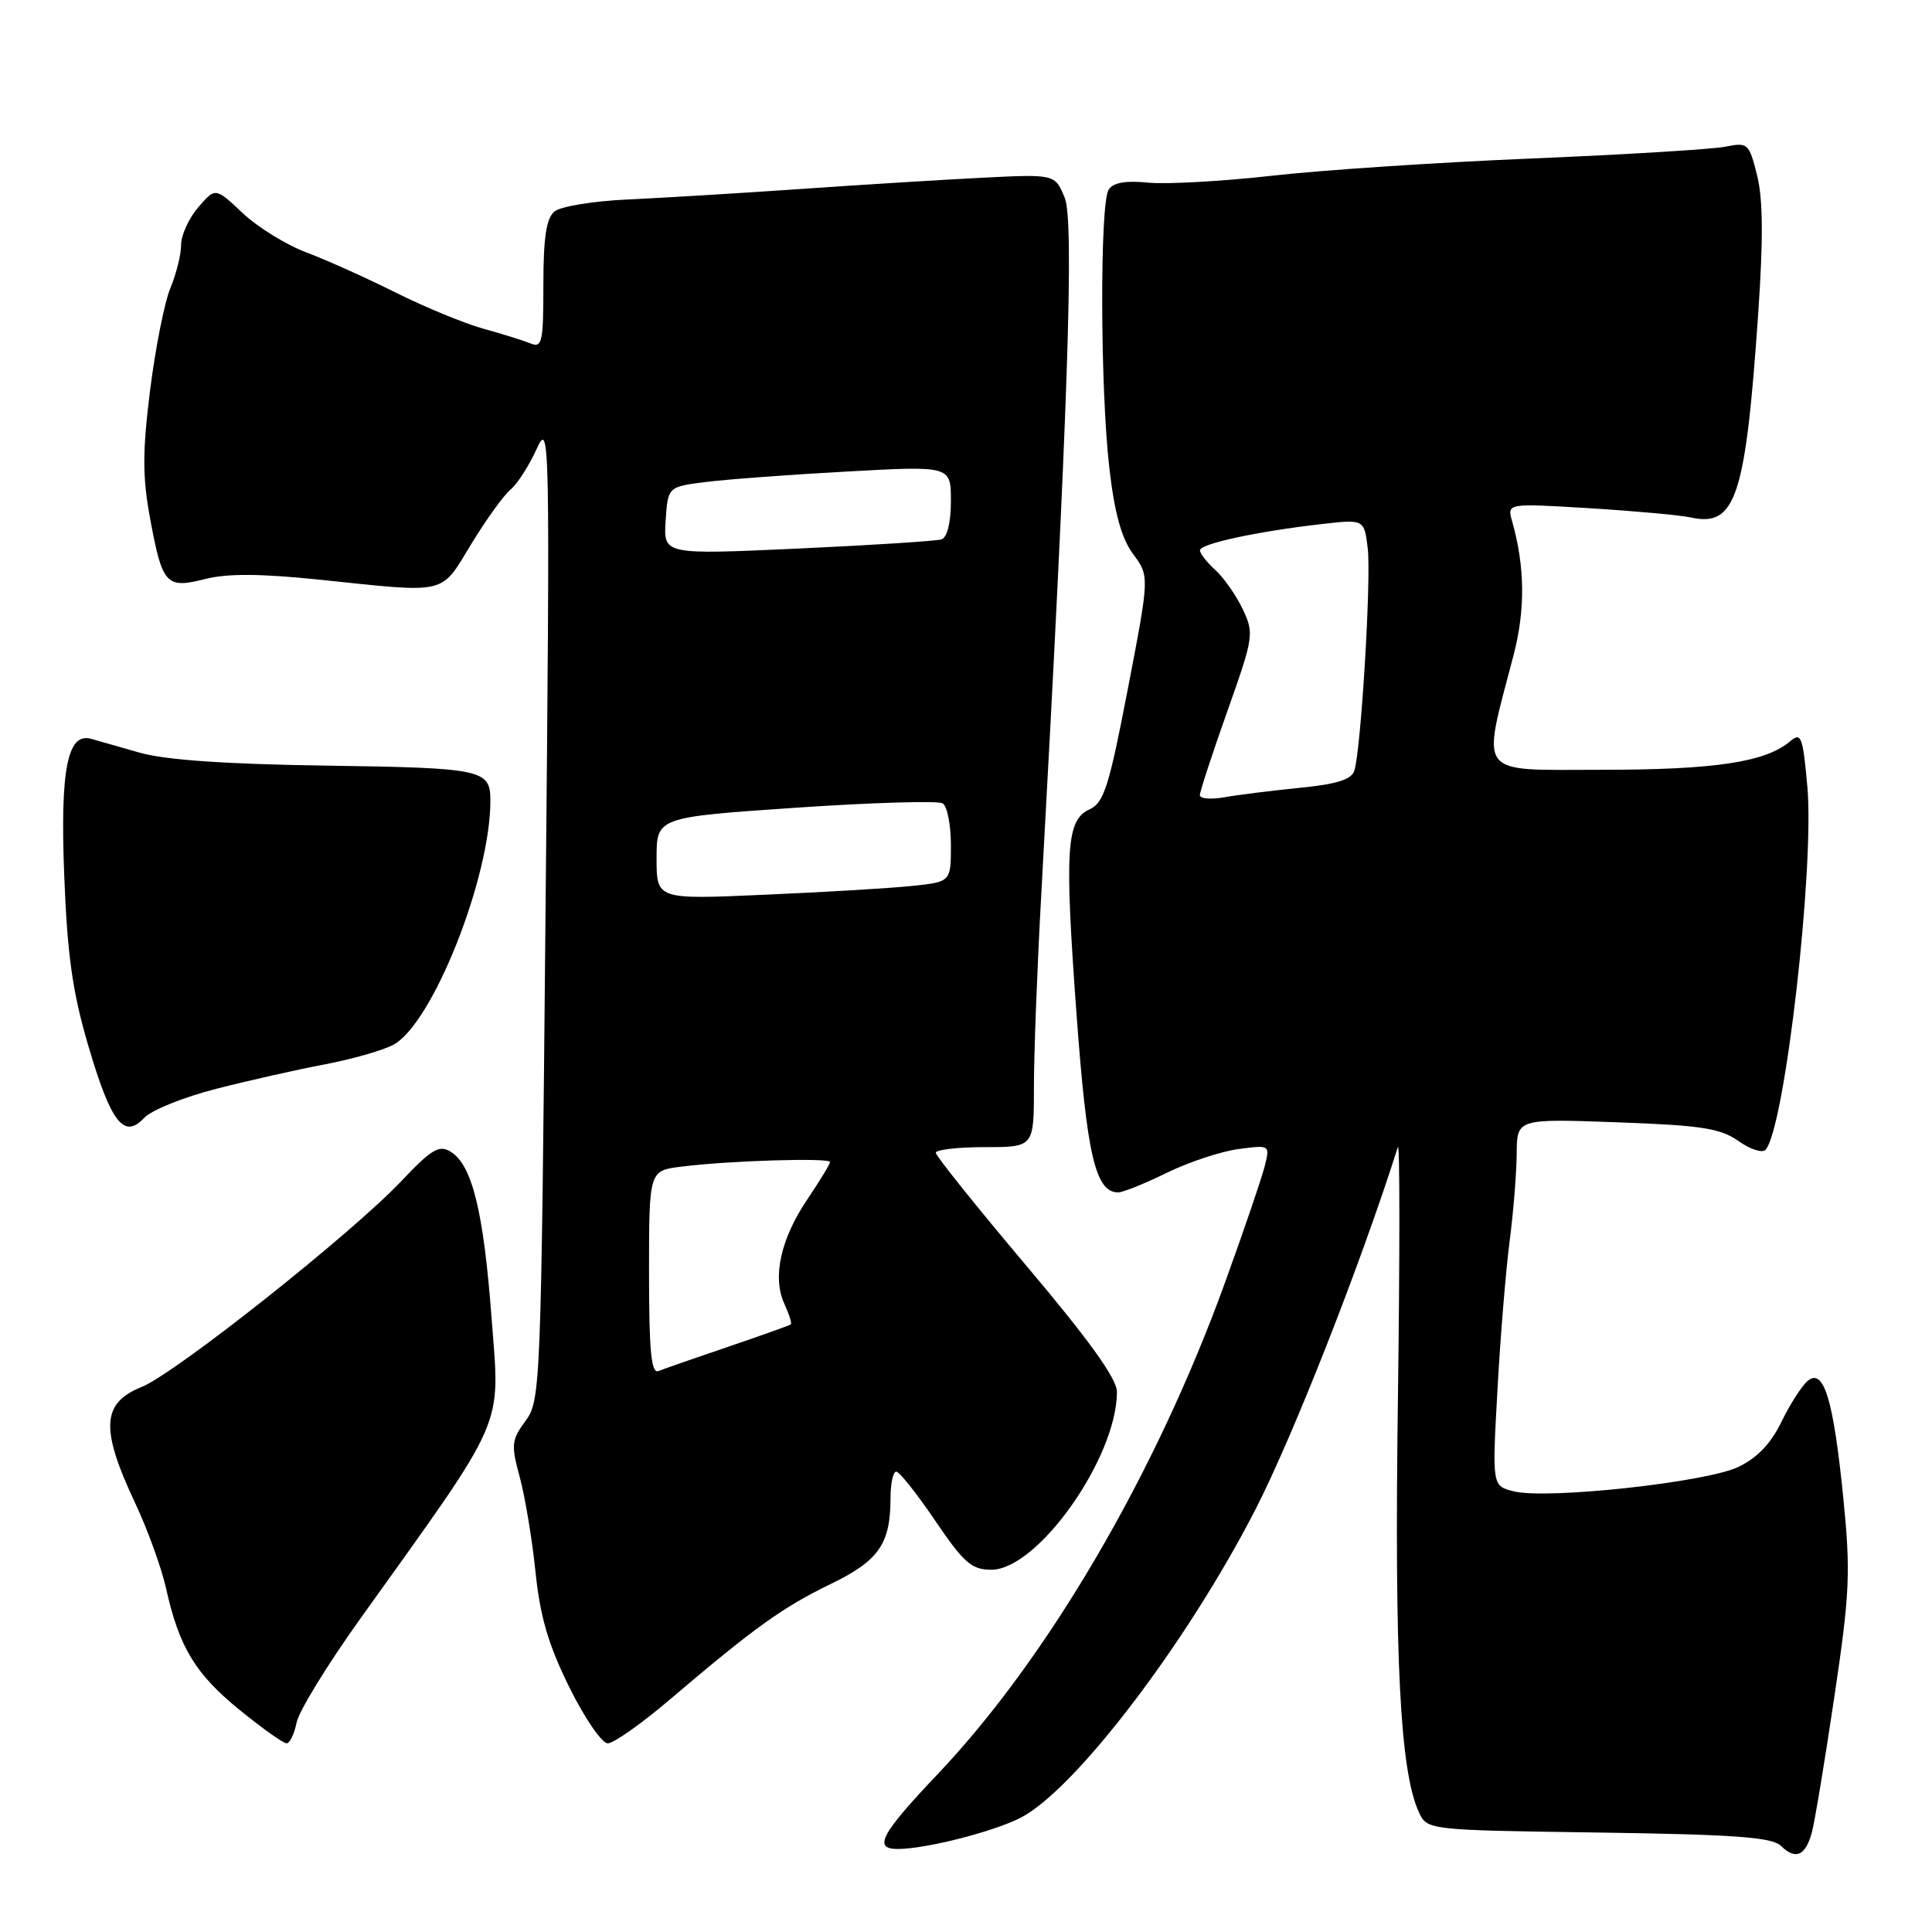 <?xml version="1.0" encoding="UTF-8" standalone="no"?>
<!DOCTYPE svg PUBLIC "-//W3C//DTD SVG 1.1//EN" "http://www.w3.org/Graphics/SVG/1.1/DTD/svg11.dtd" >
<svg xmlns="http://www.w3.org/2000/svg" xmlns:xlink="http://www.w3.org/1999/xlink" version="1.1" viewBox="0 0 256 256">
 <g >
 <path fill="currentColor"
d=" M 240.09 242.77 C 240.47 241.34 241.81 233.27 243.06 224.84 C 245.11 211.10 245.23 208.35 244.25 198.50 C 242.94 185.43 241.66 181.21 239.53 182.97 C 238.75 183.63 237.18 186.07 236.05 188.40 C 234.65 191.29 232.83 193.19 230.31 194.39 C 226.04 196.42 204.96 198.71 200.58 197.61 C 197.71 196.89 197.71 196.89 198.42 184.20 C 198.80 177.21 199.53 168.35 200.03 164.50 C 200.53 160.65 200.95 155.41 200.97 152.87 C 201.00 148.23 201.00 148.23 214.25 148.71 C 225.42 149.11 227.95 149.50 230.35 151.19 C 231.91 152.30 233.54 152.82 233.95 152.35 C 236.49 149.49 240.46 114.91 239.48 104.18 C 238.87 97.50 238.67 96.98 237.16 98.26 C 233.92 100.99 227.18 102.00 212.26 102.00 C 195.42 102.00 196.30 103.15 200.56 86.79 C 202.13 80.79 202.06 75.07 200.37 69.09 C 199.68 66.68 199.68 66.68 210.59 67.34 C 216.59 67.71 222.62 68.26 224.00 68.56 C 229.98 69.89 231.29 65.96 232.97 41.56 C 233.65 31.70 233.61 26.33 232.82 23.22 C 231.76 18.98 231.60 18.84 228.61 19.44 C 226.90 19.78 215.38 20.48 203.00 21.00 C 190.62 21.51 175.10 22.54 168.50 23.29 C 161.90 24.03 154.53 24.44 152.13 24.20 C 149.13 23.90 147.49 24.20 146.90 25.13 C 145.72 26.99 145.78 51.50 146.99 61.98 C 147.68 68.00 148.60 71.32 150.14 73.41 C 152.32 76.35 152.32 76.35 149.44 91.30 C 146.96 104.20 146.27 106.38 144.38 107.24 C 141.28 108.65 141.04 112.44 142.65 134.45 C 144.02 153.13 145.16 158.00 148.17 158.00 C 148.79 158.00 151.68 156.84 154.59 155.41 C 157.50 153.99 161.77 152.57 164.08 152.26 C 168.29 151.70 168.29 151.70 167.57 154.57 C 167.17 156.15 164.81 163.08 162.31 169.97 C 153.18 195.19 138.88 219.66 124.25 235.08 C 116.71 243.03 115.66 245.00 118.95 245.00 C 122.63 245.00 131.50 242.75 135.18 240.89 C 142.38 237.25 157.24 217.76 166.36 200.00 C 171.37 190.22 180.33 167.44 185.22 152.00 C 185.49 151.18 185.49 166.25 185.23 185.50 C 184.76 219.86 185.51 234.64 187.99 240.08 C 189.09 242.50 189.09 242.50 211.80 242.82 C 229.86 243.08 234.80 243.44 235.97 244.58 C 237.94 246.50 239.24 245.92 240.09 242.77 Z  M 39.30 228.25 C 39.60 226.74 43.40 220.55 47.73 214.50 C 67.28 187.19 66.26 189.53 65.14 174.70 C 64.08 160.51 62.56 154.34 59.70 152.60 C 58.19 151.67 57.17 152.28 53.20 156.48 C 46.60 163.46 23.26 181.97 18.75 183.79 C 13.46 185.92 13.28 189.34 17.93 199.21 C 19.56 202.67 21.39 207.73 22.00 210.45 C 23.73 218.24 25.87 221.79 31.73 226.56 C 34.73 229.00 37.54 231.00 37.97 231.00 C 38.40 231.00 39.00 229.76 39.30 228.25 Z  M 88.72 225.23 C 99.88 215.73 103.71 212.97 110.03 209.91 C 116.47 206.79 118.00 204.59 118.00 198.43 C 118.00 196.55 118.34 195.00 118.76 195.00 C 119.17 195.00 121.50 197.93 123.92 201.50 C 127.71 207.09 128.75 208.00 131.35 208.00 C 137.51 208.00 148.00 193.15 148.00 184.43 C 148.00 182.70 144.33 177.58 136.00 167.72 C 129.40 159.90 124.00 153.16 124.00 152.75 C 124.00 152.34 126.92 152.00 130.50 152.00 C 137.00 152.00 137.00 152.00 137.00 144.03 C 137.00 139.65 137.43 128.29 137.96 118.78 C 141.51 54.58 142.36 29.28 141.08 26.20 C 139.79 23.07 139.79 23.07 130.14 23.55 C 124.84 23.82 113.97 24.49 106.00 25.05 C 98.03 25.60 87.78 26.22 83.22 26.43 C 78.67 26.63 74.28 27.35 73.47 28.02 C 72.39 28.92 72.00 31.47 72.00 37.73 C 72.00 45.42 71.84 46.15 70.25 45.49 C 69.29 45.10 66.47 44.22 64.00 43.54 C 61.52 42.85 56.35 40.72 52.50 38.80 C 48.65 36.87 43.31 34.47 40.63 33.46 C 37.95 32.46 34.13 30.10 32.15 28.23 C 28.54 24.83 28.54 24.83 26.27 27.47 C 25.02 28.92 24.00 31.16 24.00 32.43 C 24.00 33.71 23.36 36.29 22.58 38.16 C 21.80 40.03 20.59 46.13 19.89 51.70 C 18.87 59.85 18.87 63.18 19.88 68.65 C 21.51 77.50 22.00 78.04 27.20 76.72 C 30.16 75.97 34.56 76.00 42.54 76.83 C 59.44 78.60 58.33 78.86 62.42 72.13 C 64.39 68.89 66.73 65.64 67.64 64.88 C 68.55 64.13 70.10 61.71 71.10 59.51 C 72.86 55.61 72.89 57.24 72.29 120.50 C 71.70 183.88 71.63 185.57 69.64 188.27 C 67.77 190.81 67.70 191.43 68.88 195.77 C 69.58 198.37 70.52 204.02 70.96 208.32 C 71.57 214.22 72.66 217.95 75.44 223.57 C 77.46 227.66 79.75 231.00 80.53 231.00 C 81.31 231.00 85.00 228.40 88.72 225.23 Z  M 28.67 144.27 C 32.97 143.17 39.41 141.72 42.96 141.05 C 46.51 140.38 50.62 139.22 52.08 138.46 C 57.27 135.77 65.03 116.24 64.98 106.00 C 64.96 101.97 63.89 101.75 43.36 101.45 C 29.90 101.26 21.89 100.70 18.50 99.73 C 15.75 98.94 12.86 98.12 12.08 97.90 C 8.94 97.01 7.96 101.95 8.51 116.00 C 8.92 126.55 9.61 131.47 11.68 138.50 C 14.70 148.77 16.42 151.00 19.10 148.13 C 20.05 147.10 24.36 145.37 28.67 144.27 Z  M 158.99 105.36 C 158.99 104.89 160.62 99.90 162.62 94.27 C 166.12 84.41 166.19 83.93 164.67 80.72 C 163.80 78.89 162.17 76.56 161.05 75.54 C 159.92 74.52 159.00 73.34 159.00 72.92 C 159.00 72.05 166.58 70.42 175.13 69.44 C 180.76 68.80 180.76 68.80 181.23 72.65 C 181.71 76.63 180.35 99.25 179.46 102.11 C 179.09 103.29 177.14 103.91 172.23 104.39 C 168.53 104.76 164.04 105.32 162.25 105.64 C 160.46 105.96 159.00 105.84 158.99 105.36 Z  M 86.00 168.64 C 86.00 155.12 86.00 155.12 90.25 154.59 C 96.51 153.79 110.00 153.38 109.98 153.98 C 109.97 154.27 108.63 156.46 107.01 158.87 C 103.46 164.10 102.32 169.21 103.91 172.71 C 104.55 174.11 104.95 175.36 104.79 175.49 C 104.63 175.62 100.90 176.95 96.50 178.45 C 92.10 179.94 87.94 181.39 87.25 181.67 C 86.29 182.05 86.00 179.06 86.00 168.64 Z  M 87.00 113.74 C 87.00 108.29 87.00 108.29 105.41 107.03 C 115.54 106.34 124.32 106.08 124.91 106.45 C 125.51 106.82 126.00 109.31 126.00 111.99 C 126.00 116.86 126.00 116.86 120.75 117.40 C 117.86 117.70 109.09 118.22 101.25 118.56 C 87.00 119.19 87.00 119.19 87.00 113.74 Z  M 88.20 69.00 C 88.50 64.50 88.50 64.50 93.50 63.87 C 96.25 63.52 104.69 62.89 112.25 62.48 C 126.00 61.72 126.00 61.72 126.00 66.39 C 126.00 69.24 125.51 71.22 124.75 71.47 C 124.06 71.69 115.49 72.24 105.70 72.69 C 87.91 73.50 87.91 73.50 88.20 69.00 Z "/>
</g>
</svg>